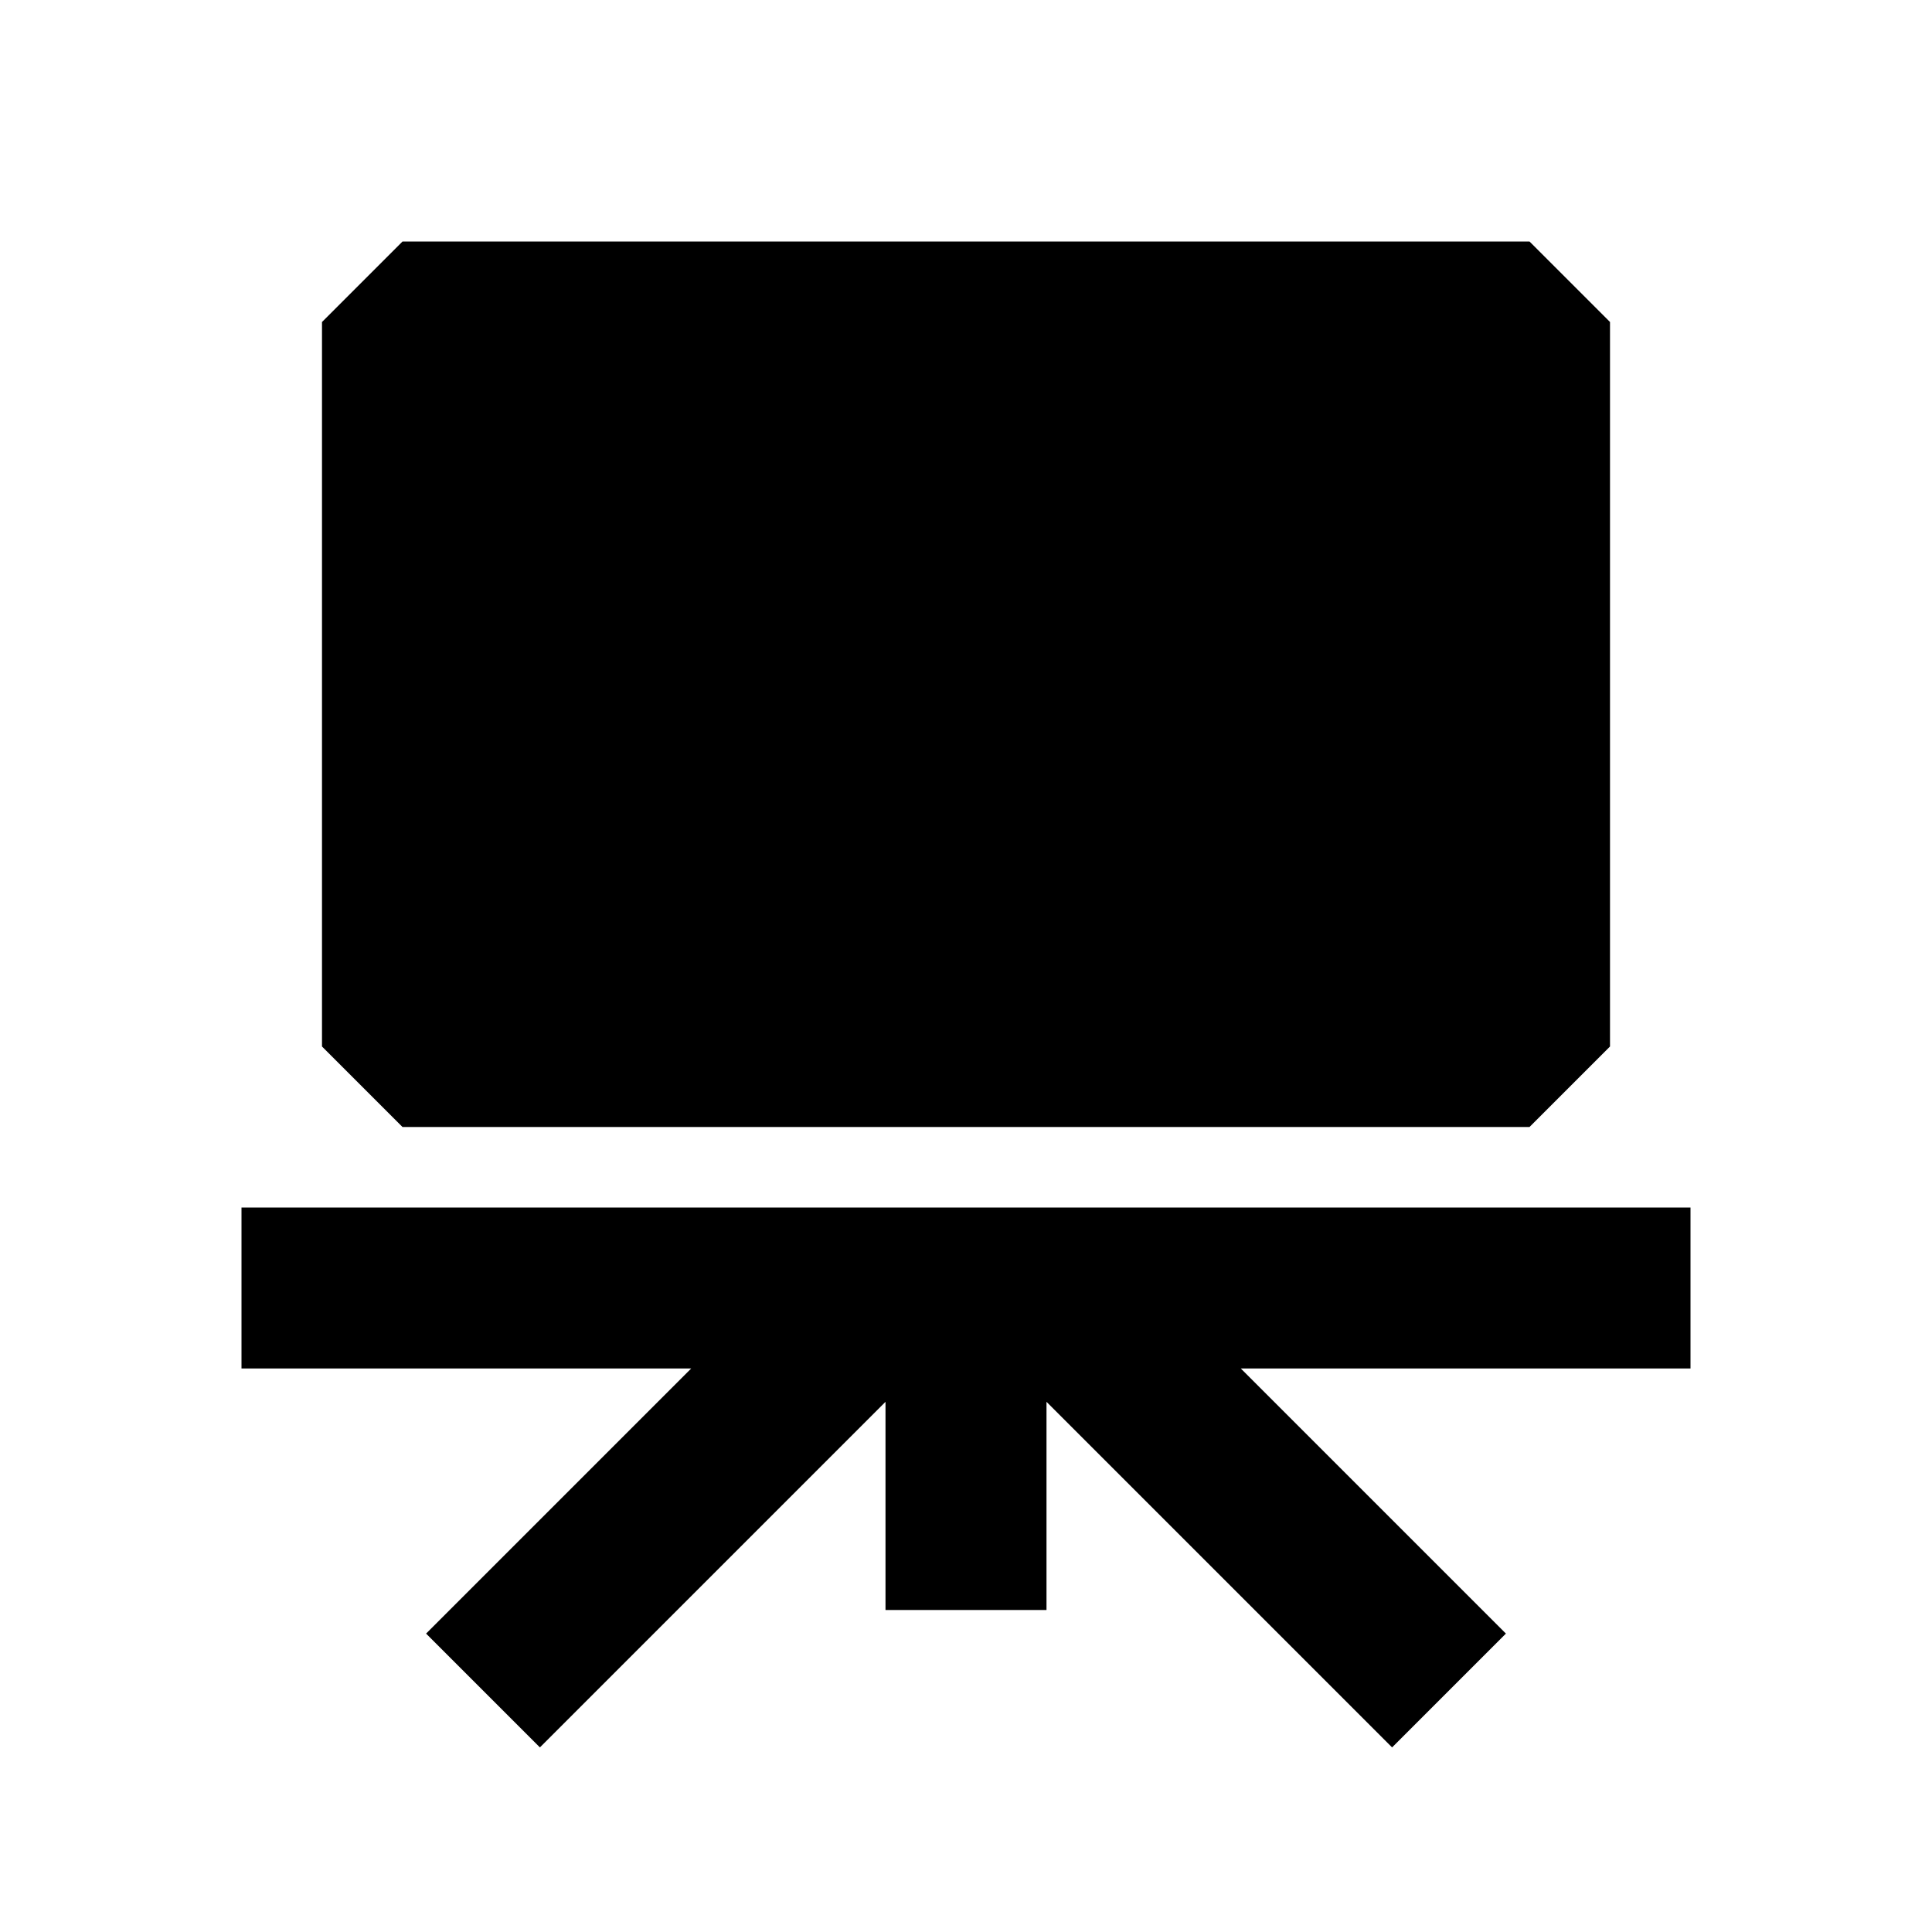<svg xmlns="http://www.w3.org/2000/svg" width="24" height="24" fill="none">
  <path
    fill="currentColor"
    d="m4 4 1-1h14l1 1v9l-1 1H5l-1-1zm17 11H3v2h5.586l-3.293 3.293 1.414 1.414L11 17.414V20h2v-2.586l4.293 4.293 1.414-1.414L15.414 17H21z"
  />
</svg>
